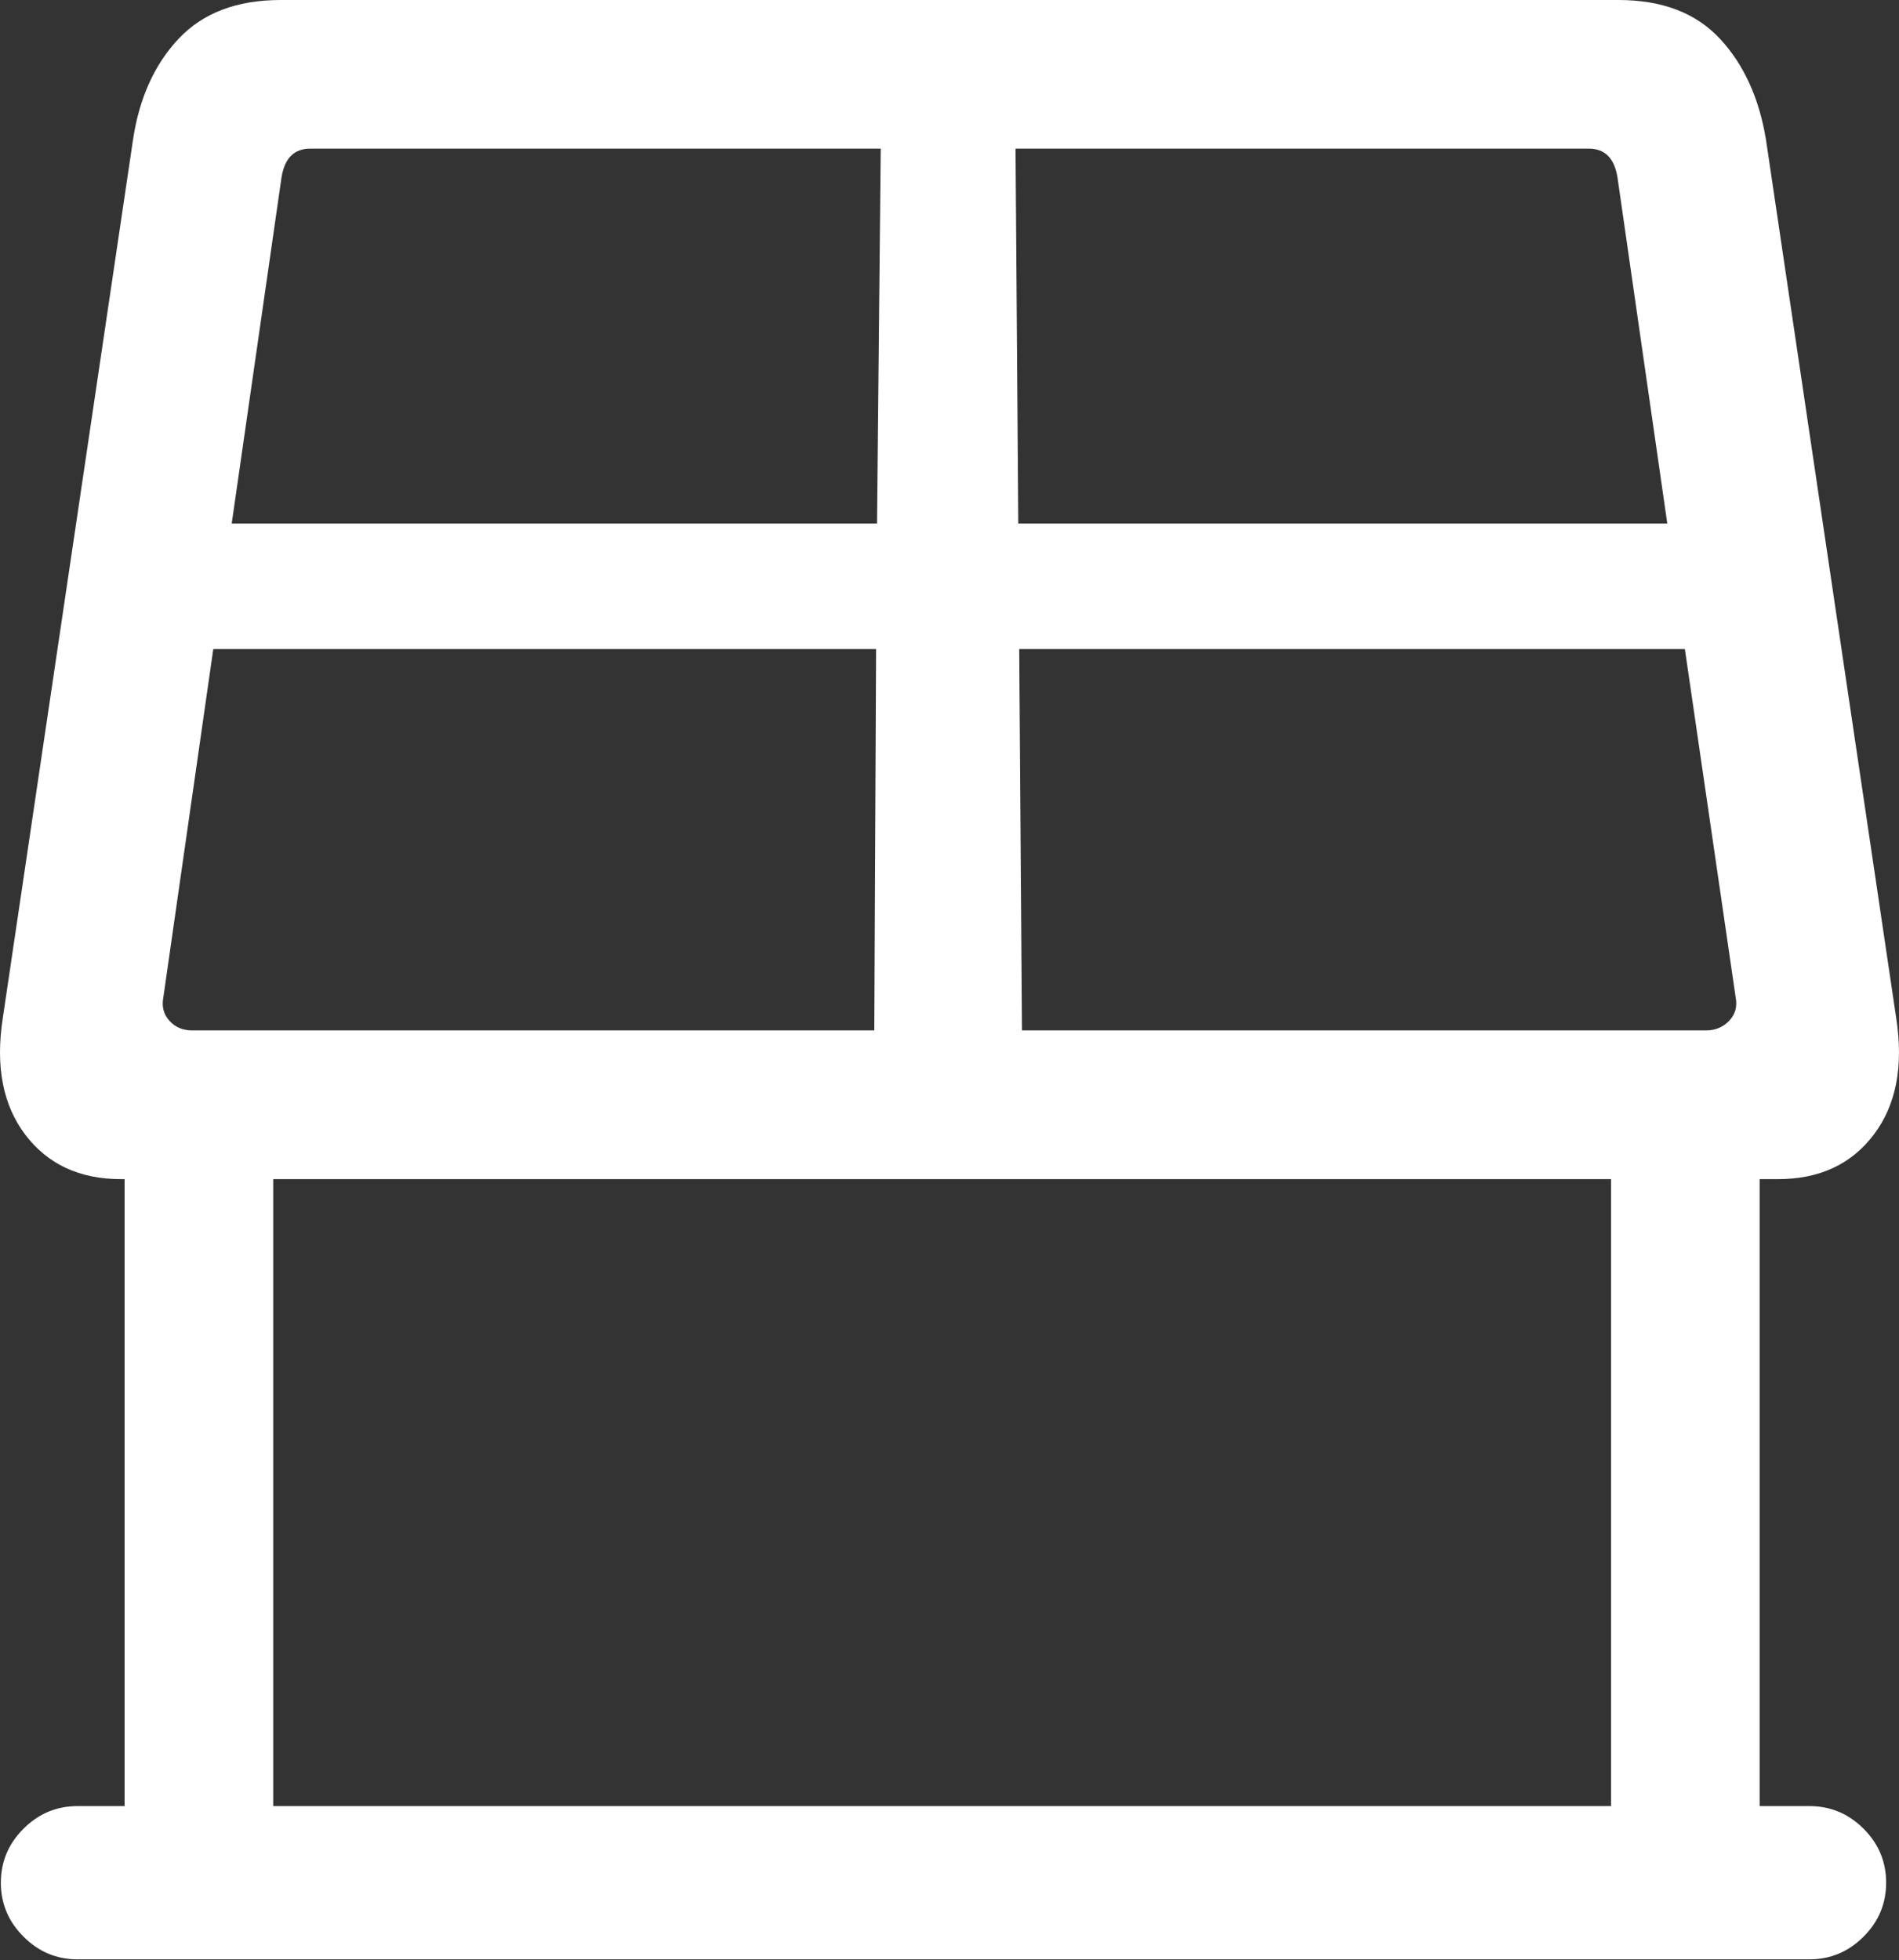 <?xml version="1.0" encoding="UTF-8"?>
<!--Generator: Apple Native CoreSVG 175.5-->
<!DOCTYPE svg
PUBLIC "-//W3C//DTD SVG 1.1//EN"
       "http://www.w3.org/Graphics/SVG/1.1/DTD/svg11.dtd">
<svg version="1.1" xmlns="http://www.w3.org/2000/svg" xmlns:xlink="http://www.w3.org/1999/xlink" width="20.087" height="20.732">
 <rect width="100%" height="100%" fill="#333333" stroke="none"/>
 <g>
  <rect height="20.732" opacity="0" width="20.087" x="0" y="0"/>
  <path d="M1.728 10.547L2.256 6.865L9.267 6.865L9.248 10.898L2.031 10.898Q1.884 10.898 1.792 10.796Q1.699 10.693 1.728 10.547ZM2.451 5.537L2.978 1.875Q3.027 1.572 3.281 1.572L9.316 1.572L9.277 5.537ZM10.742 1.572L16.806 1.572Q17.06 1.572 17.109 1.875L17.636 5.537L10.771 5.537ZM10.781 6.865L17.822 6.865L18.359 10.547Q18.388 10.693 18.291 10.796Q18.193 10.898 18.047 10.898L10.81 10.898Z" fill="none"/>
  <path d="M1.279 12.471L18.808 12.471Q19.463 12.471 19.819 12.002Q20.175 11.533 20.058 10.771L18.681 1.484Q18.574 0.82 18.193 0.41Q17.812 0 17.119 0L2.968 0Q2.275 0 1.889 0.41Q1.504 0.82 1.406 1.484L0.029 10.771Q-0.088 11.533 0.268 12.002Q0.625 12.471 1.279 12.471ZM1.728 10.547L2.256 6.865L9.267 6.865L9.248 10.898L2.031 10.898Q1.884 10.898 1.792 10.796Q1.699 10.693 1.728 10.547ZM2.451 5.537L2.978 1.875Q3.027 1.572 3.281 1.572L9.316 1.572L9.277 5.537ZM10.742 1.572L16.806 1.572Q17.06 1.572 17.109 1.875L17.636 5.537L10.771 5.537ZM10.781 6.865L17.822 6.865L18.359 10.547Q18.388 10.693 18.291 10.796Q18.193 10.898 18.047 10.898L10.81 10.898ZM1.318 11.67L1.318 19.912L2.89 19.912L2.89 11.67ZM17.041 11.67L17.041 19.912L18.613 19.912L18.613 11.67ZM0.009 19.912Q0.009 20.244 0.249 20.483Q0.488 20.723 0.82 20.723L19.14 20.723Q19.472 20.723 19.712 20.483Q19.951 20.244 19.951 19.912Q19.951 19.58 19.712 19.341Q19.472 19.102 19.14 19.102L0.82 19.102Q0.488 19.102 0.249 19.341Q0.009 19.58 0.009 19.912Z" fill="#ffffff"/>
 </g>
</svg>
